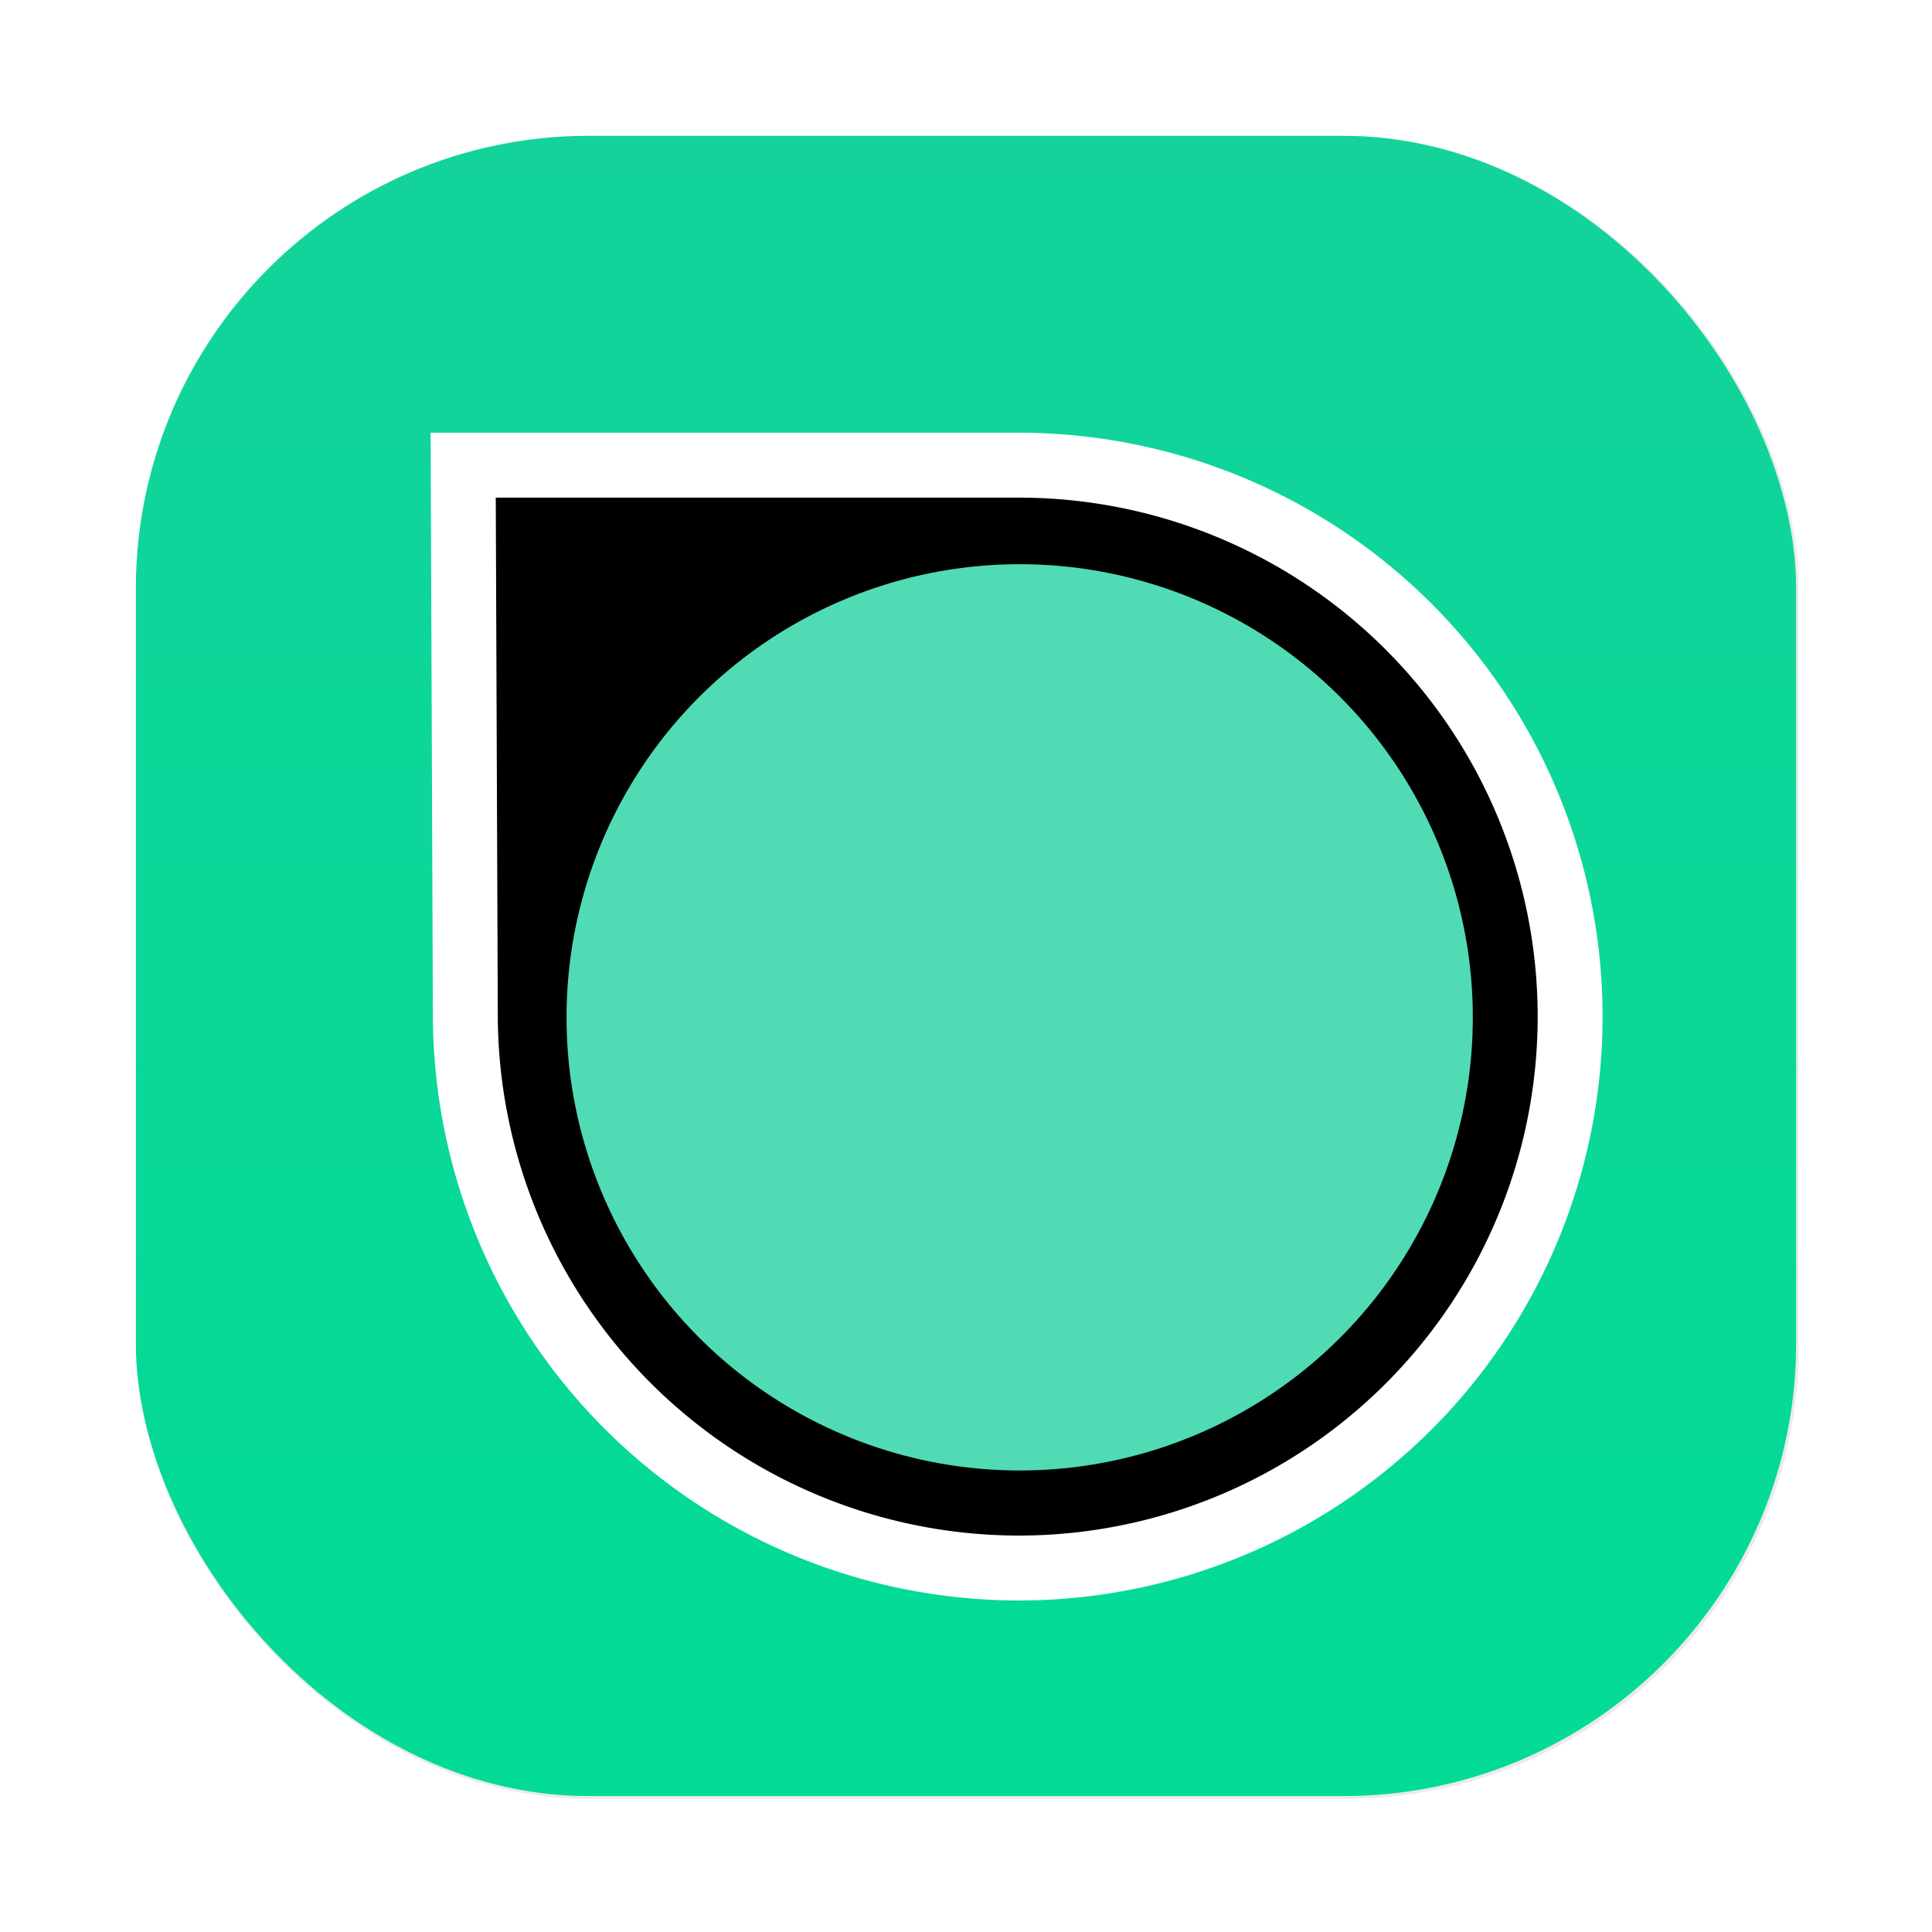 <?xml version="1.0" encoding="UTF-8" standalone="no"?>
<svg
   width="64"
   height="64"
   viewBox="0 0 16.935 16.932"
   version="1.1"
   id="svg2"
   sodipodi:docname="colorgrab-dynamic.svg"
   inkscape:version="1.3.2 (091e20ef0f, 2023-11-25, custom)"
   xmlns:inkscape="http://www.inkscape.org/namespaces/inkscape"
   xmlns:sodipodi="http://sodipodi.sourceforge.net/DTD/sodipodi-0.dtd"
   xmlns:xlink="http://www.w3.org/1999/xlink"
   xmlns="http://www.w3.org/2000/svg"
   xmlns:svg="http://www.w3.org/2000/svg">
  <sodipodi:namedview
     id="namedview2"
     pagecolor="#ffffff"
     bordercolor="#000000"
     borderopacity="0.25"
     inkscape:showpageshadow="2"
     inkscape:pageopacity="0.0"
     inkscape:pagecheckerboard="0"
     inkscape:deskcolor="#d1d1d1"
     inkscape:zoom="3.5870638"
     inkscape:cx="-25.090158"
     inkscape:cy="43.210828"
     inkscape:window-width="1920"
     inkscape:window-height="995"
     inkscape:window-x="0"
     inkscape:window-y="0"
     inkscape:window-maximized="1"
     inkscape:current-layer="svg2" />
  <defs
     id="defs1">
    <filter
       id="a"
       width="1.232"
       height="1.232"
       x="-0.116"
       y="-0.116"
       style="color-interpolation-filters:sRGB">
      <feGaussianBlur
         stdDeviation=".611"
         id="feGaussianBlur1" />
    </filter>
    <filter
       inkscape:collect="always"
       style="color-interpolation-filters:sRGB"
       id="filter1057"
       x="-0.027"
       width="1.054"
       y="-0.027"
       height="1.054">
      <feGaussianBlur
         inkscape:collect="always"
         stdDeviation="0.619"
         id="feGaussianBlur1059" />
    </filter>
    <linearGradient
       inkscape:collect="always"
       xlink:href="#linearGradient1051"
       id="linearGradient1053"
       x1="-127"
       y1="60"
       x2="-127"
       y2="5"
       gradientUnits="userSpaceOnUse"
       gradientTransform="matrix(0.265,0,0,0.265,34.796,-0.136)" />
    <linearGradient
       inkscape:collect="always"
       id="linearGradient1051">
      <stop
         style="stop-color:#02db96;stop-opacity:1"
         offset="0"
         id="stop1047" />
      <stop
         style="stop-color:#13d39b;stop-opacity:1"
         offset="1"
         id="stop1049" />
    </linearGradient>
  </defs>
  <rect
     ry="15"
     y="4.5"
     x="4.5"
     height="55"
     width="55"
     id="rect1055"
     style="opacity:0.3;fill:#141414;fill-opacity:1;stroke-width:2.744;stroke-linecap:round;filter:url(#filter1057)"
     transform="matrix(0.265,0,0,0.265,-1.0264655e-7,-0.001)" />
  <rect
     style="fill:url(#linearGradient1053);fill-opacity:1;stroke-width:0.726;stroke-linecap:round"
     id="rect1045"
     width="14.553"
     height="14.553"
     x="1.191"
     y="1.189"
     ry="3.969" />
  <path
     d="M 13.763,8.909 A 4.833,4.833 0 0 1 8.93,13.743 4.855,4.855 0 0 1 4.079,8.909 L 4.06,4.076 h 4.87 a 4.833,4.833 0 0 1 4.833,4.833 z"
     style="color:#000000;display:inline;overflow:visible;vector-effect:none;fill:#000000;fill-opacity:1;stroke:#ffffff;stroke-width:0.569;stroke-linecap:butt;stroke-linejoin:miter;stroke-miterlimit:10;stroke-dasharray:none;stroke-dashoffset:0;stroke-opacity:1;marker:none;marker-start:none;marker-mid:none;marker-end:none;paint-order:normal"
     id="path1" />
  <circle
     cx="8.938"
     cy="8.916"
     r="3.972"
     id="circle2"
     style="fill:#50dbb5;fill-opacity:1" />
</svg>
